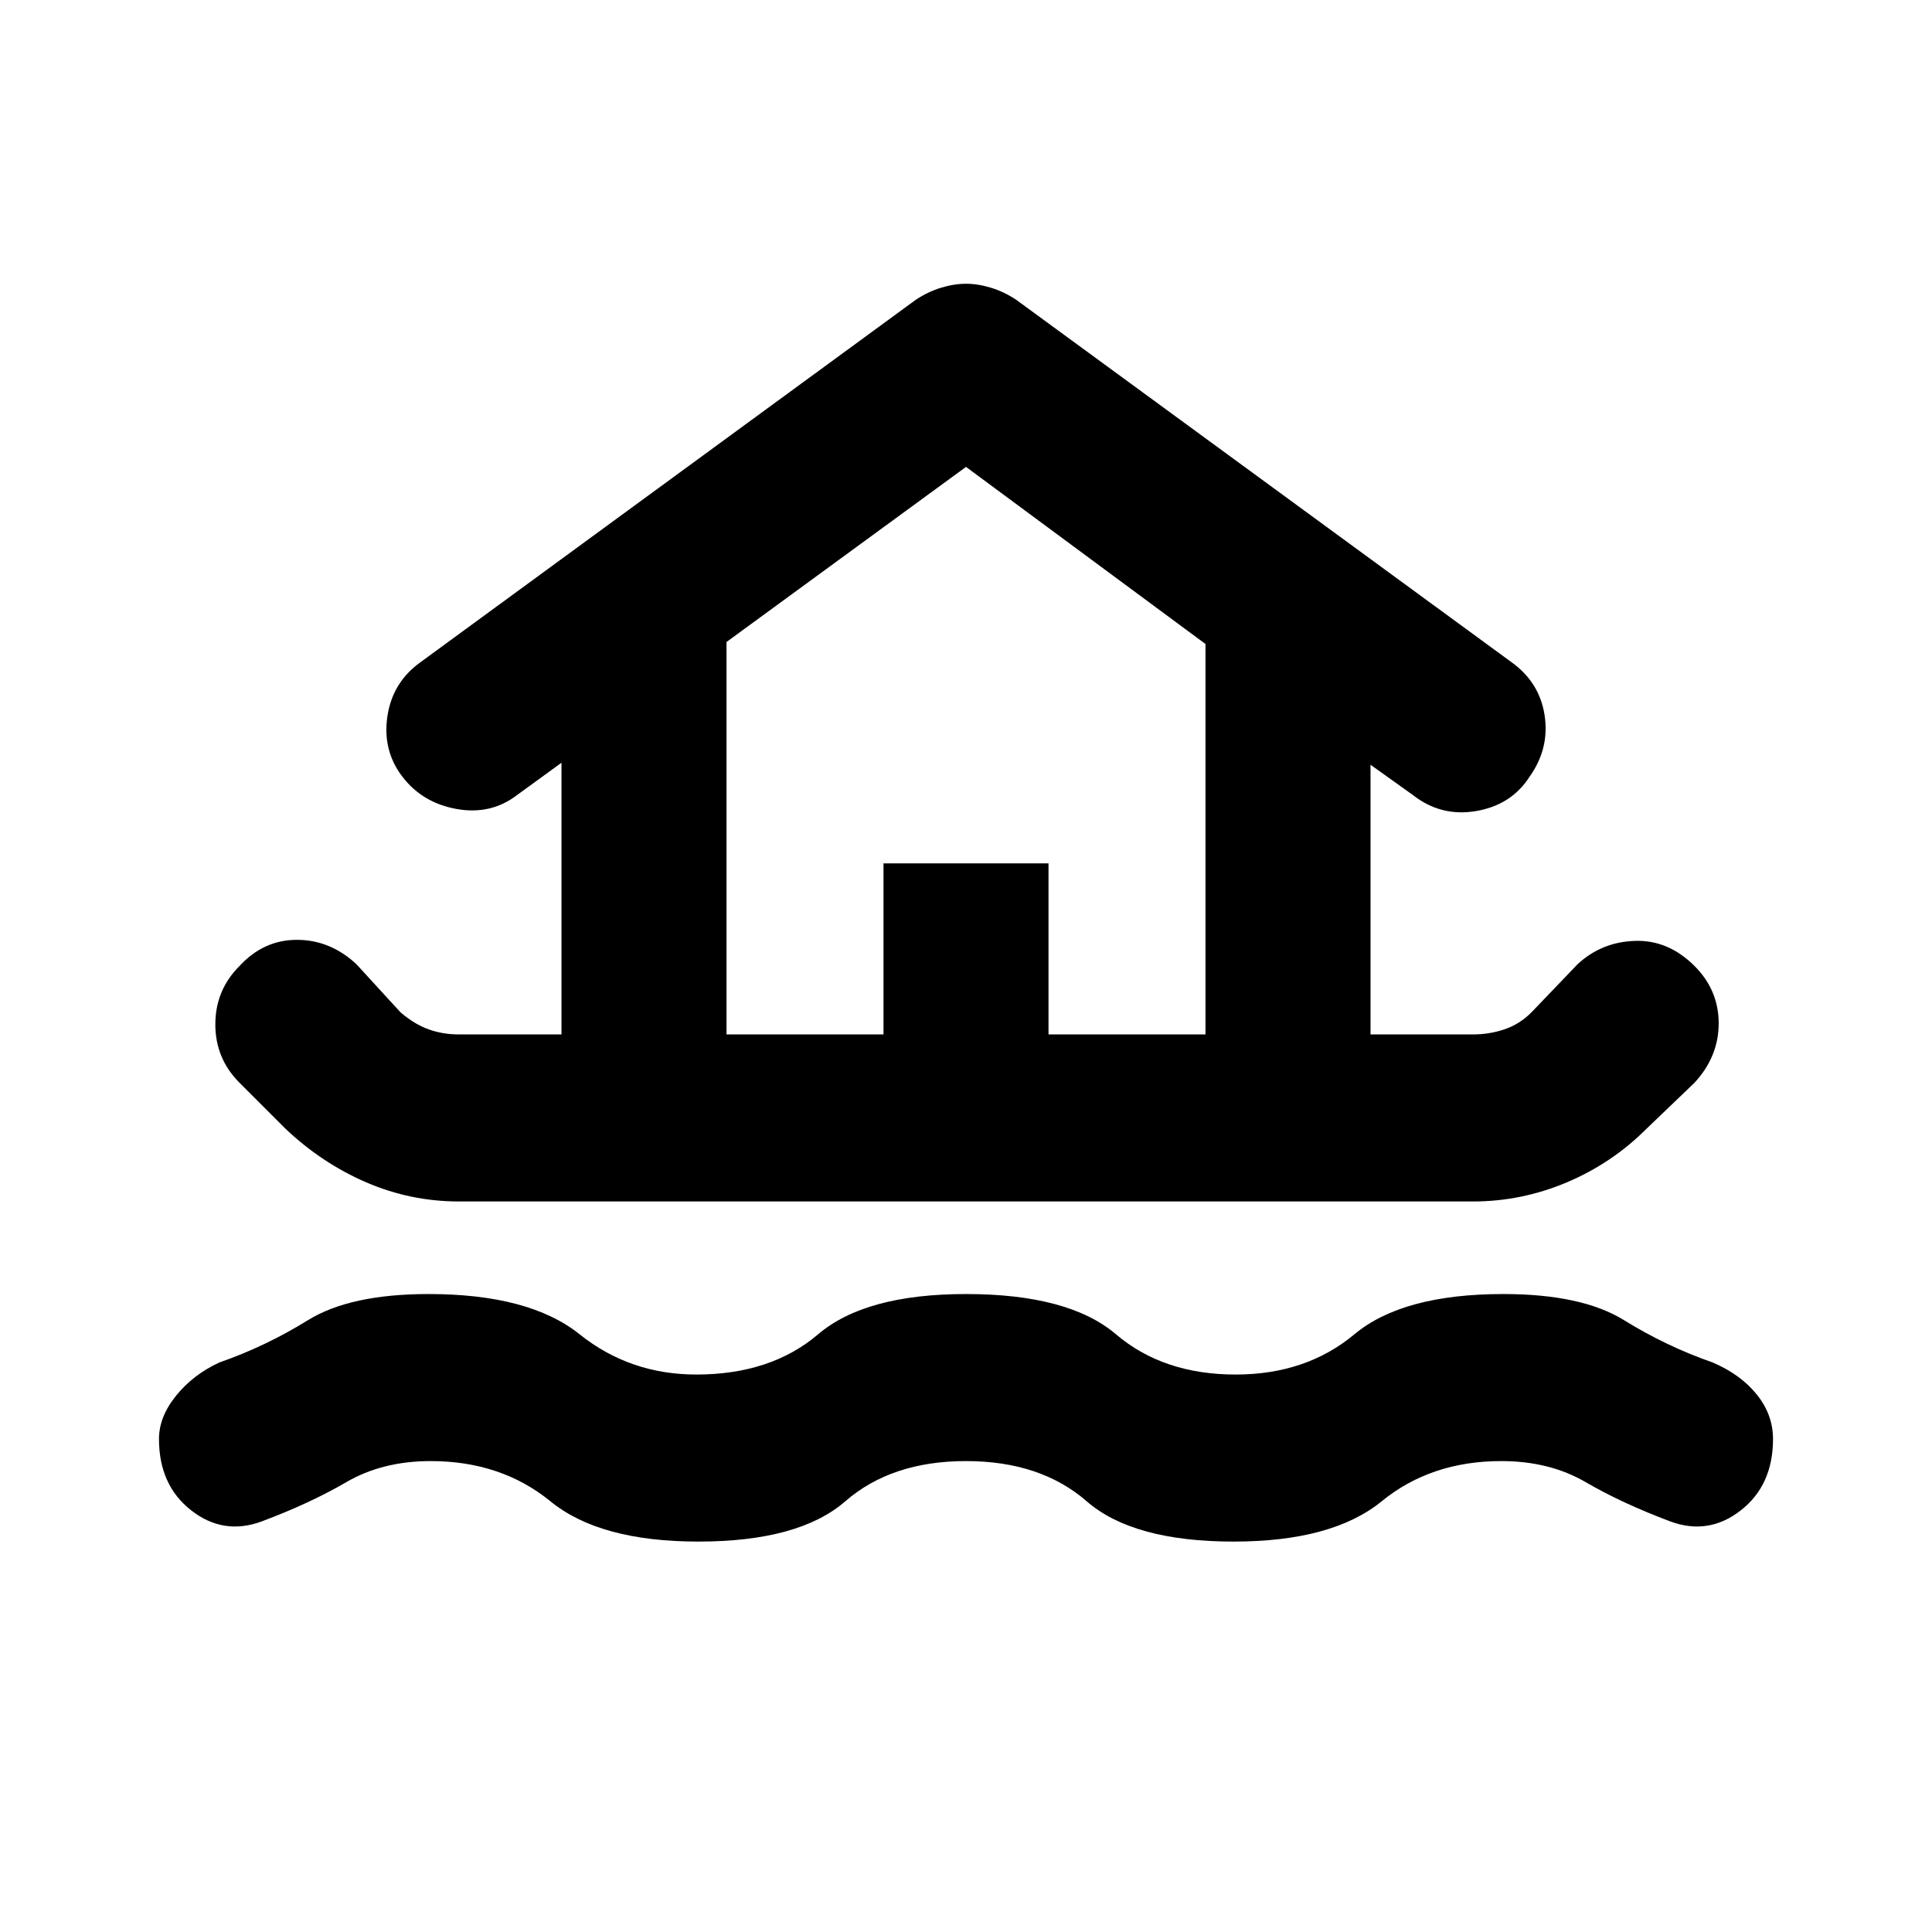 <svg xmlns="http://www.w3.org/2000/svg" height="24" width="24"><path d="M8.675 19.15q-1.225 0-1.837-.5-.613-.5-1.488-.5-.6 0-1.05.263-.45.262-1.05.487-.475.175-.875-.138-.4-.312-.4-.887 0-.275.213-.538.212-.262.537-.412.575-.2 1.1-.525.525-.325 1.5-.325 1.25 0 1.875.5t1.45.5q.925 0 1.513-.5.587-.5 1.837-.5 1.275 0 1.863.5.587.5 1.487.5.875 0 1.475-.5.6-.5 1.85-.5.975 0 1.5.325t1.1.525q.35.15.55.4.2.25.2.55 0 .575-.4.887-.4.313-.875.138-.6-.225-1.05-.487-.45-.263-1.05-.263-.875 0-1.487.5-.613.5-1.838.5-1.25 0-1.825-.5t-1.5-.5q-.925 0-1.5.5t-1.825.5ZM5.7 14.925q-.6 0-1.15-.237-.55-.238-1-.663l-.575-.575q-.3-.3-.3-.725t.3-.725q.3-.325.713-.325.412 0 .737.3l.55.6q.175.15.35.212.175.063.375.063h1.275V9.475l-.55.4q-.325.25-.75.175-.425-.075-.675-.4-.25-.325-.188-.75.063-.425.413-.675l6.15-4.5q.15-.1.313-.15.162-.05.312-.05t.312.05q.163.05.313.15l6.15 4.5q.35.25.413.662.062.413-.188.763-.225.35-.662.425-.438.075-.788-.2l-.525-.375v3.35H18.3q.2 0 .388-.063.187-.062.337-.212l.575-.6q.3-.275.712-.287.413-.013.738.312.3.3.3.712 0 .413-.3.738l-.6.575q-.425.425-.987.663-.563.237-1.163.237Zm3.325-2.075h1.95v-2.125h2.05v2.125h1.95V8L12 5.8 9.025 7.975Zm0 0h5.95-5.95Z"/></svg>